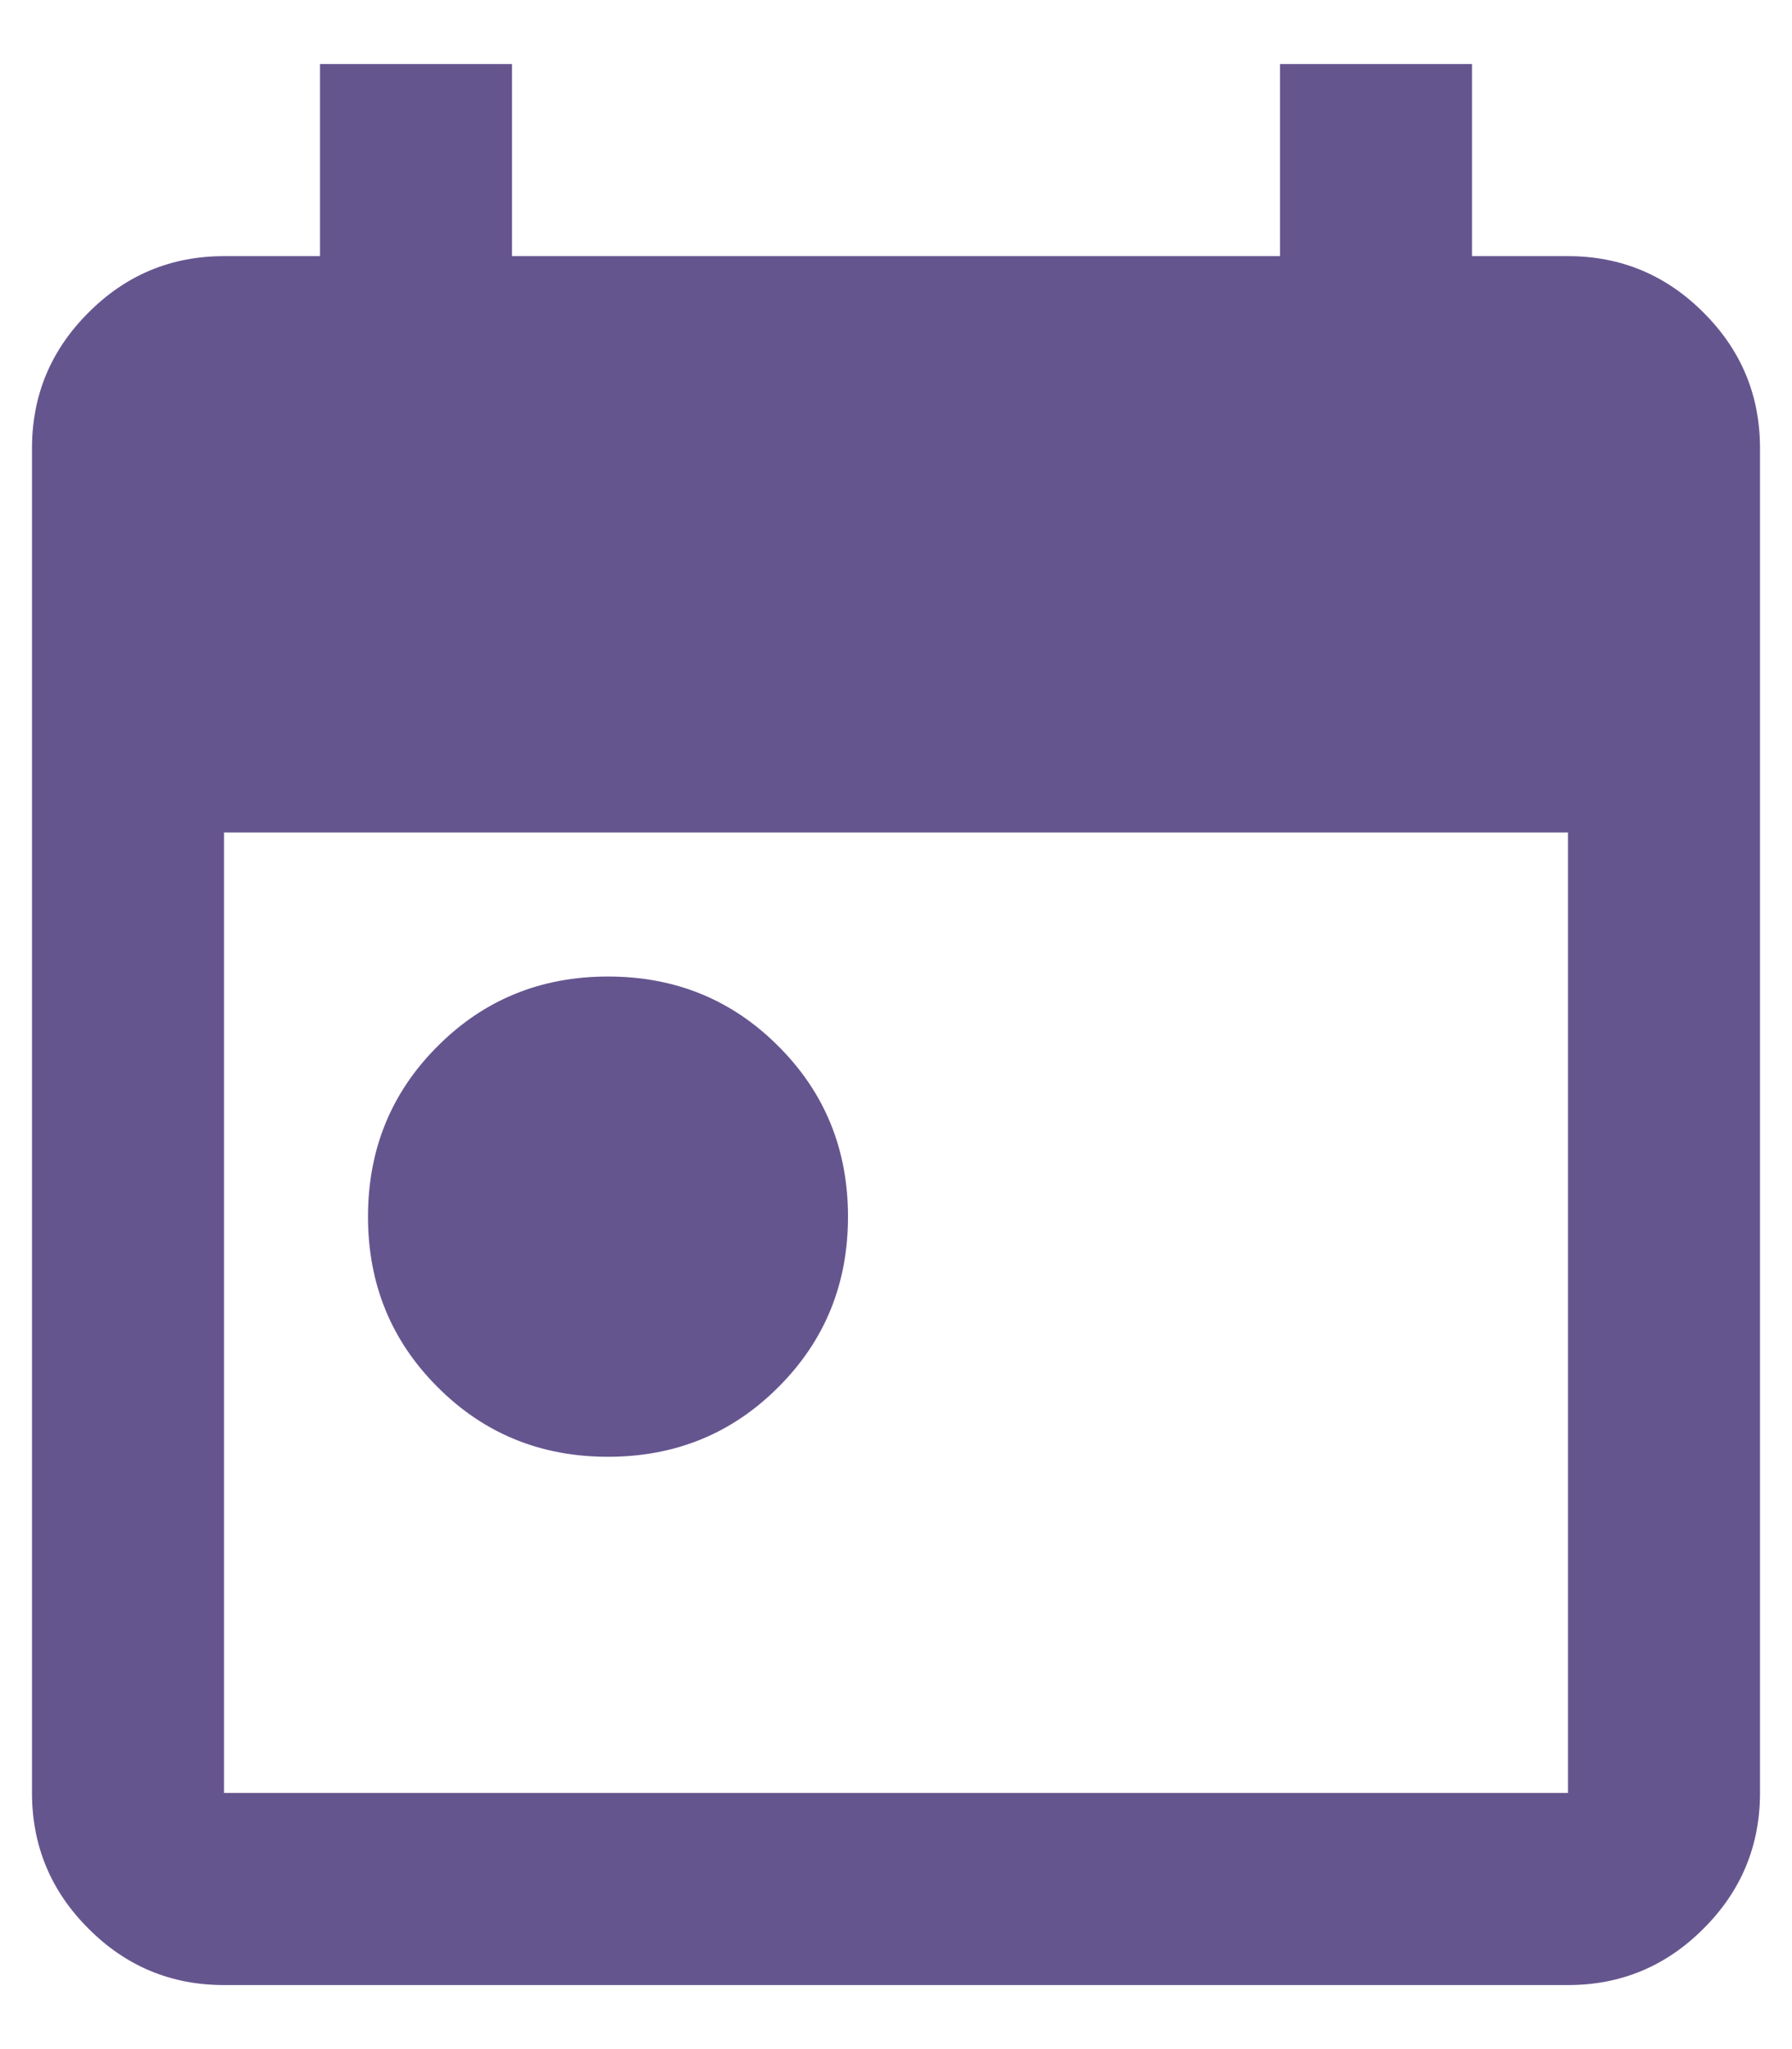 <svg width="14" height="16" viewBox="0 0 14 16" xmlns="http://www.w3.org/2000/svg">
<path d="M4.75 11.375C4.225 11.375 3.781 11.194 3.419 10.831C3.056 10.469 2.875 10.025 2.875 9.5C2.875 8.975 3.056 8.531 3.419 8.169C3.781 7.806 4.225 7.625 4.75 7.625C5.275 7.625 5.719 7.806 6.081 8.169C6.444 8.531 6.625 8.975 6.625 9.5C6.625 10.025 6.444 10.469 6.081 10.831C5.719 11.194 5.275 11.375 4.75 11.375ZM1.75 15.5C1.337 15.5 0.984 15.353 0.691 15.059C0.397 14.766 0.25 14.412 0.25 14V3.5C0.25 3.087 0.397 2.734 0.691 2.441C0.984 2.147 1.337 2 1.75 2H2.5V0.5H4V2H10V0.5H11.5V2H12.25C12.662 2 13.016 2.147 13.309 2.441C13.603 2.734 13.75 3.087 13.75 3.5V14C13.75 14.412 13.603 14.766 13.309 15.059C13.016 15.353 12.662 15.5 12.25 15.5H1.75ZM1.75 14H12.25V6.5H1.75V14Z" fill="#65558F"/>
</svg>
